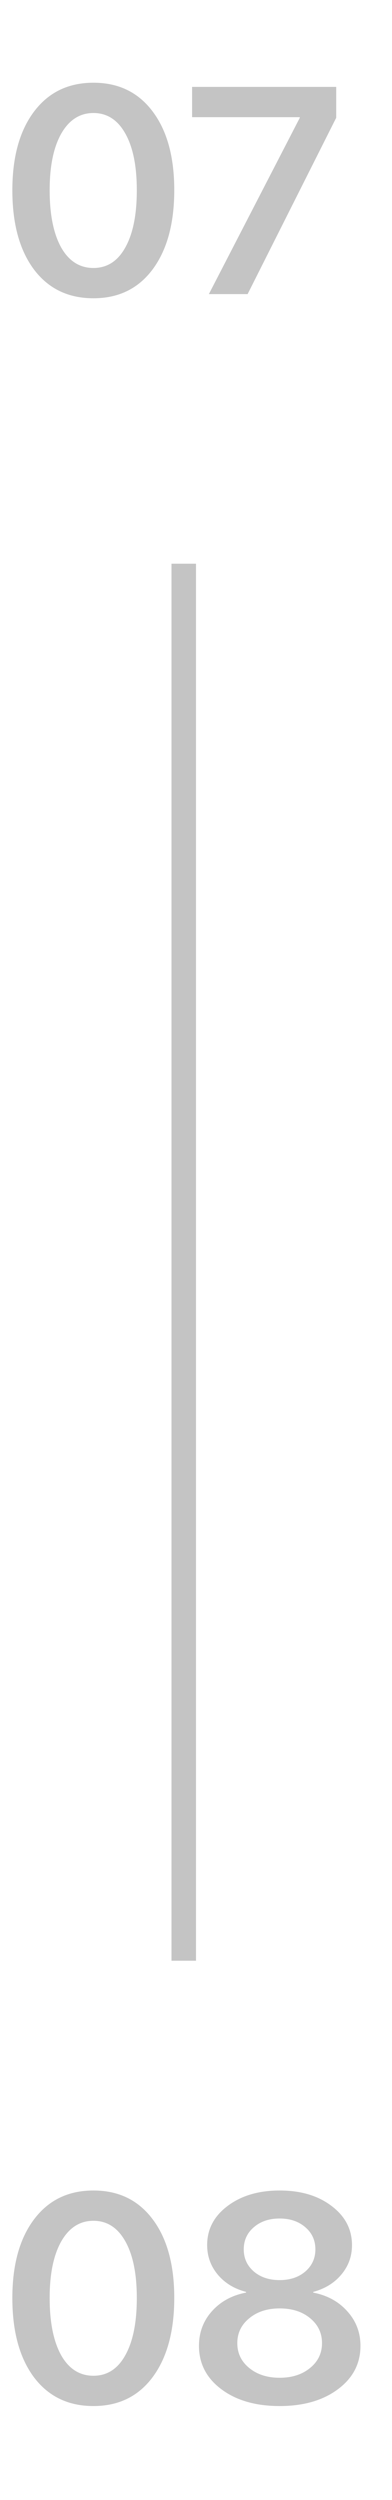 <svg width="16" height="102" viewBox="0 0 16 102" fill="none" xmlns="http://www.w3.org/2000/svg">
<path d="M3.814 12.17C2.783 12.17 1.973 11.777 1.383 10.992C0.797 10.203 0.504 9.127 0.504 7.764C0.504 6.408 0.799 5.338 1.389 4.553C1.979 3.768 2.787 3.375 3.814 3.375C4.842 3.375 5.648 3.768 6.234 4.553C6.82 5.334 7.113 6.402 7.113 7.758C7.113 9.117 6.82 10.193 6.234 10.986C5.648 11.775 4.842 12.17 3.814 12.17ZM3.814 10.934C4.373 10.934 4.807 10.654 5.115 10.096C5.428 9.537 5.584 8.76 5.584 7.764C5.584 6.775 5.428 6.004 5.115 5.449C4.803 4.891 4.369 4.611 3.814 4.611C3.26 4.611 2.822 4.891 2.502 5.449C2.186 6.008 2.027 6.777 2.027 7.758C2.027 8.754 2.184 9.533 2.496 10.096C2.812 10.654 3.252 10.934 3.814 10.934ZM8.525 12L12.234 4.811V4.781H7.84V3.545H13.723V4.805L10.107 12H8.525Z" fill="#C4C4C4"/>
<path d="M3.814 98.17C2.783 98.17 1.973 97.777 1.383 96.992C0.797 96.203 0.504 95.127 0.504 93.764C0.504 92.408 0.799 91.338 1.389 90.553C1.979 89.768 2.787 89.375 3.814 89.375C4.842 89.375 5.648 89.768 6.234 90.553C6.82 91.334 7.113 92.402 7.113 93.758C7.113 95.117 6.82 96.193 6.234 96.986C5.648 97.775 4.842 98.17 3.814 98.17ZM3.814 96.934C4.373 96.934 4.807 96.654 5.115 96.096C5.428 95.537 5.584 94.76 5.584 93.764C5.584 92.775 5.428 92.004 5.115 91.449C4.803 90.891 4.369 90.611 3.814 90.611C3.26 90.611 2.822 90.891 2.502 91.449C2.186 92.008 2.027 92.777 2.027 93.758C2.027 94.754 2.184 95.533 2.496 96.096C2.812 96.654 3.252 96.934 3.814 96.934ZM11.414 98.17C10.438 98.17 9.645 97.941 9.035 97.484C8.426 97.027 8.121 96.438 8.121 95.715C8.121 95.168 8.297 94.697 8.648 94.303C9.004 93.904 9.469 93.65 10.043 93.541V93.512C9.562 93.387 9.178 93.152 8.889 92.809C8.6 92.461 8.455 92.059 8.455 91.602C8.455 90.957 8.732 90.426 9.287 90.008C9.846 89.586 10.555 89.375 11.414 89.375C12.277 89.375 12.984 89.586 13.535 90.008C14.09 90.426 14.367 90.959 14.367 91.607C14.367 92.061 14.223 92.459 13.934 92.803C13.648 93.147 13.266 93.383 12.785 93.512V93.541C13.363 93.654 13.828 93.91 14.18 94.309C14.535 94.703 14.713 95.172 14.713 95.715C14.713 96.438 14.406 97.027 13.793 97.484C13.18 97.941 12.387 98.17 11.414 98.17ZM10.172 96.617C10.496 96.883 10.91 97.016 11.414 97.016C11.918 97.016 12.332 96.883 12.656 96.617C12.98 96.352 13.143 96.014 13.143 95.603C13.143 95.189 12.98 94.85 12.656 94.584C12.336 94.318 11.922 94.186 11.414 94.186C10.91 94.186 10.496 94.32 10.172 94.59C9.848 94.856 9.686 95.193 9.686 95.603C9.686 96.014 9.848 96.352 10.172 96.617ZM11.414 93.031C11.84 93.031 12.19 92.914 12.463 92.68C12.736 92.441 12.873 92.141 12.873 91.777C12.873 91.41 12.736 91.109 12.463 90.875C12.19 90.637 11.84 90.518 11.414 90.518C10.984 90.518 10.633 90.637 10.359 90.875C10.086 91.109 9.949 91.41 9.949 91.777C9.949 92.141 10.086 92.441 10.359 92.68C10.633 92.914 10.984 93.031 11.414 93.031Z" fill="#C4C4C4"/>
<line x1="7.5" y1="23" x2="7.5" y2="80" stroke="#C4C4C4"/>
</svg>
